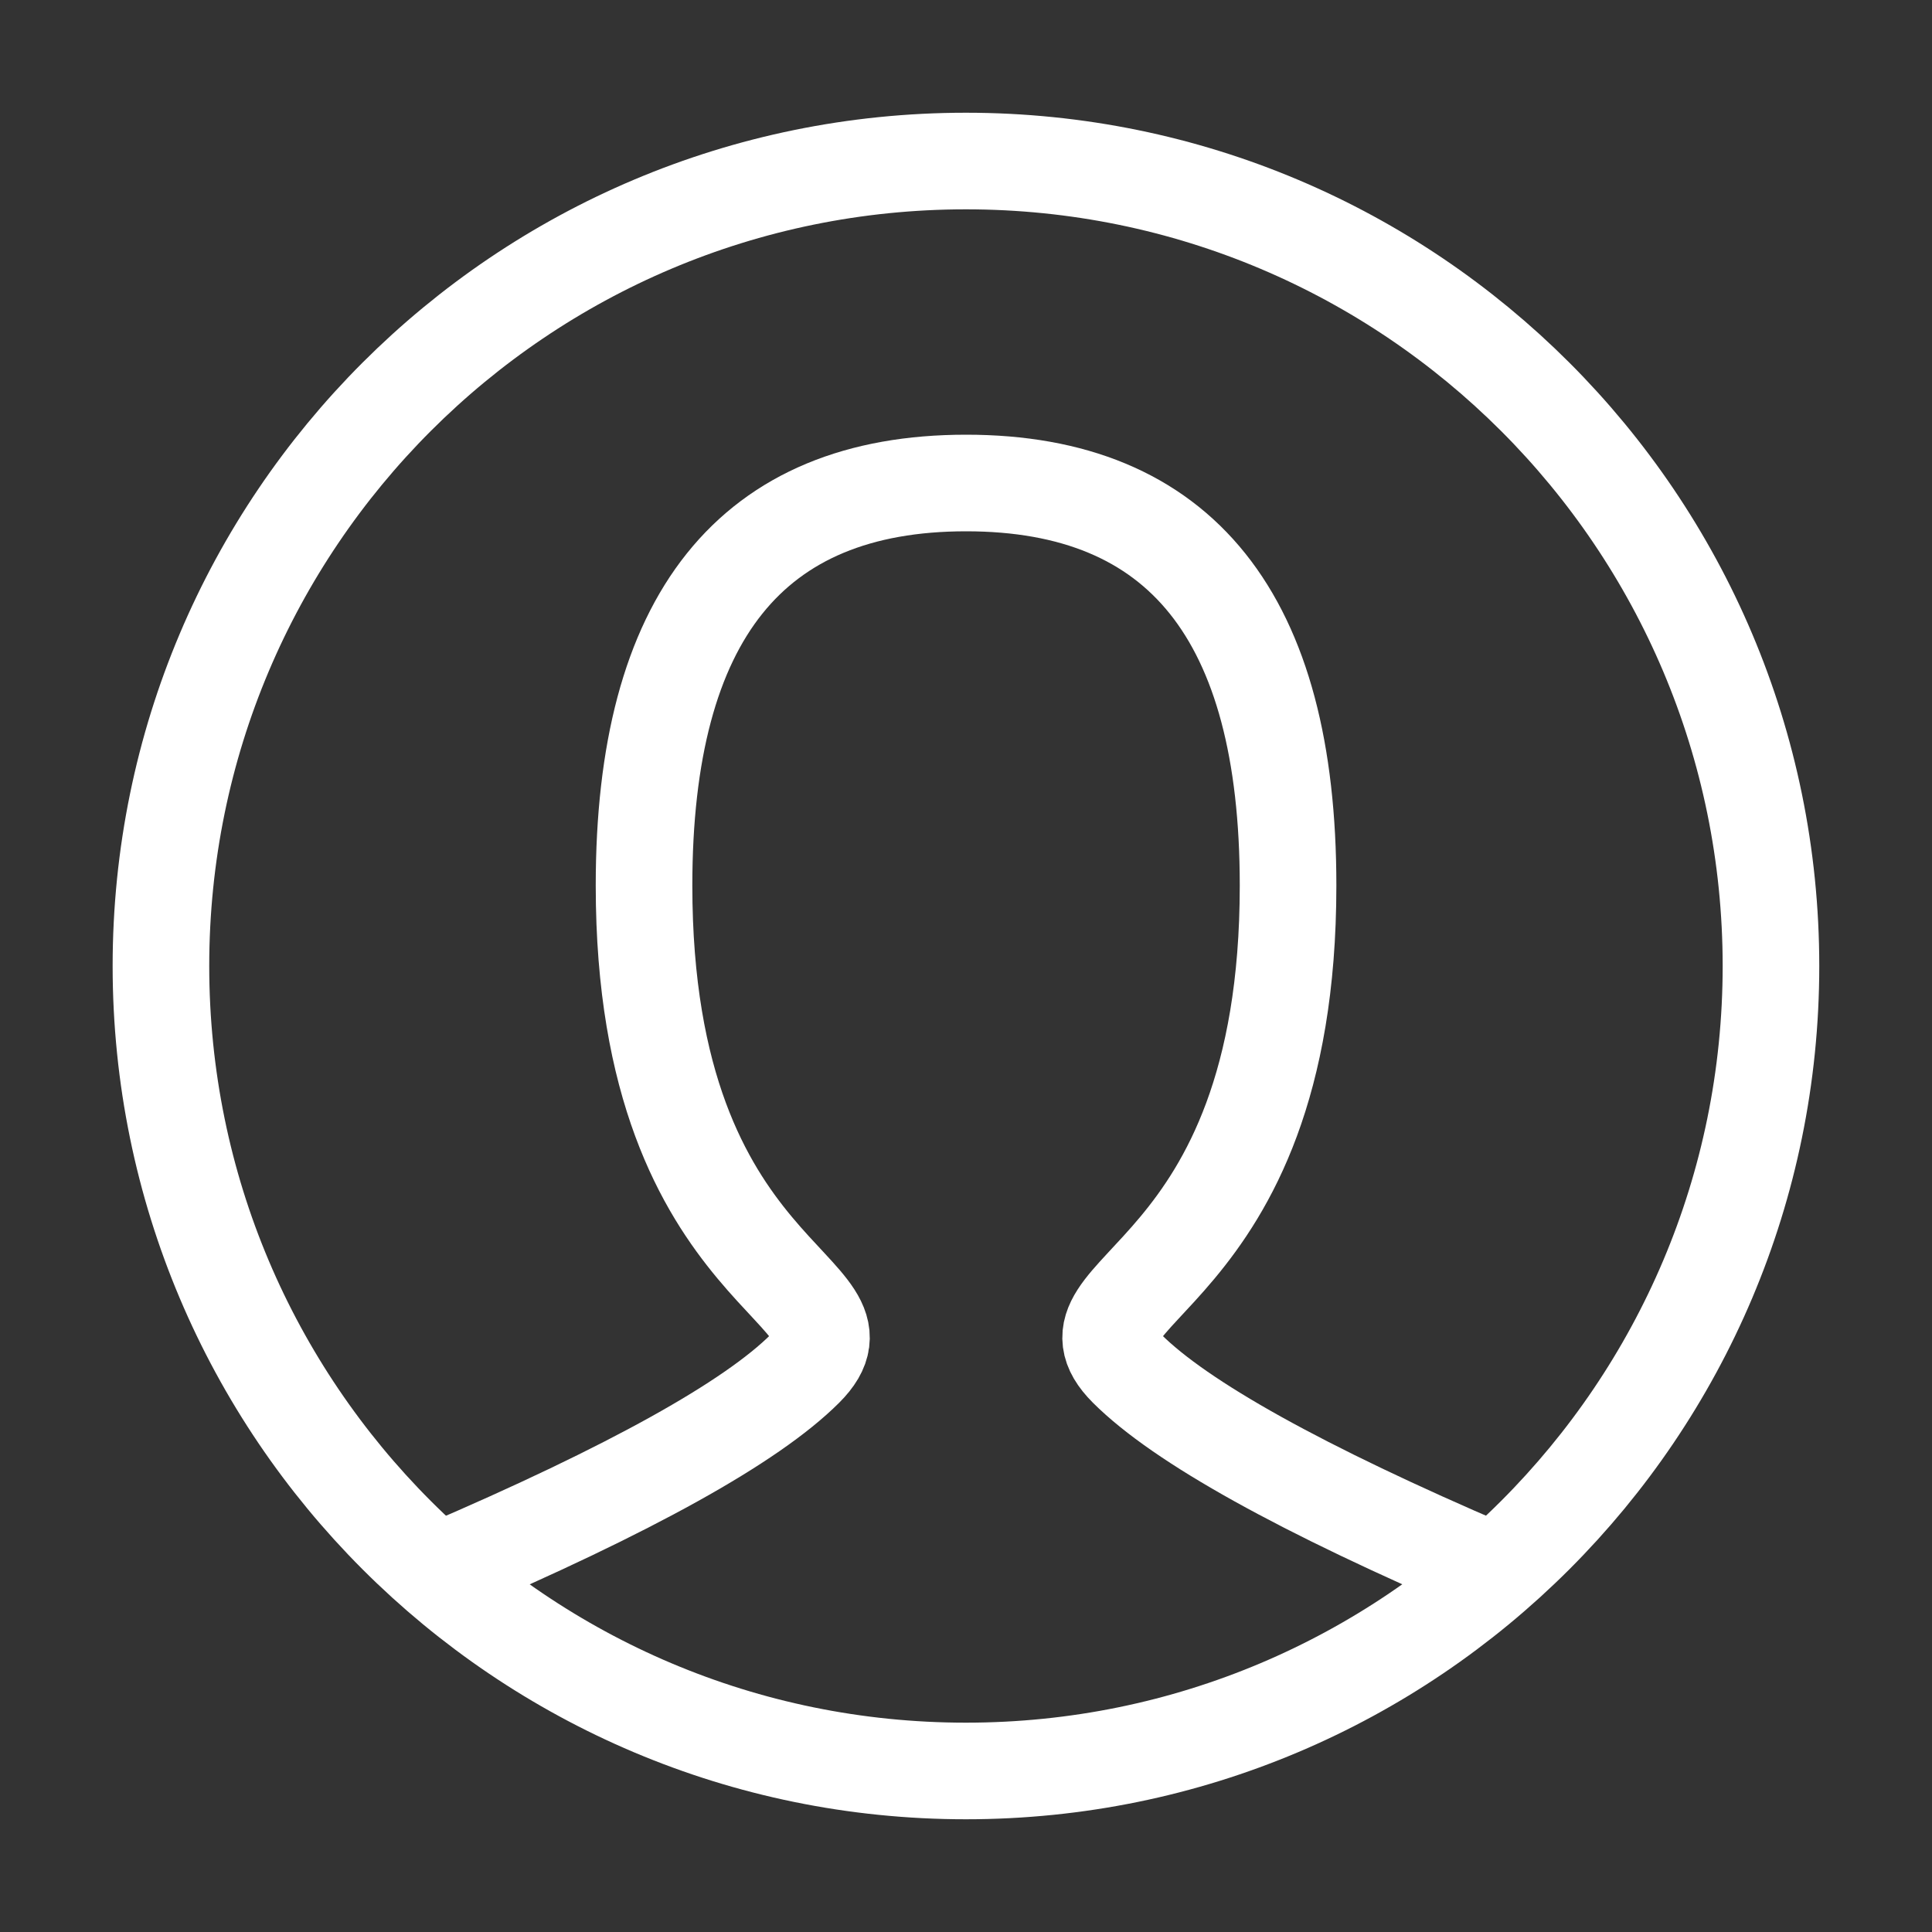 <svg width="20" height="20" viewBox="0 0 20 20" fill="none" xmlns="http://www.w3.org/2000/svg">
<rect x="0" y="0" width="20" height="20" fill="#333333" stroke="none"/>
<path d="M4.584 16.25C6.528 15.417 7.778 14.722 8.334 14.167C9.167 13.333 6.667 13.333 6.667 9.167C6.667 6.389 7.778 5 10.001 5C12.223 5 13.334 6.389 13.334 9.167C13.334 13.333 10.834 13.333 11.667 14.167C12.223 14.722 13.473 15.417 15.417 16.25" stroke="#ffffff" stroke-linecap="round"/>
<path d="M9.999 18.333C14.602 18.333 18.333 14.602 18.333 10C18.333 5.397 14.602 1.667 9.999 1.667C5.397 1.667 1.666 5.397 1.666 10C1.666 14.602 5.397 18.333 9.999 18.333Z" stroke="#ffffff" stroke-linecap="square"/>
</svg>
